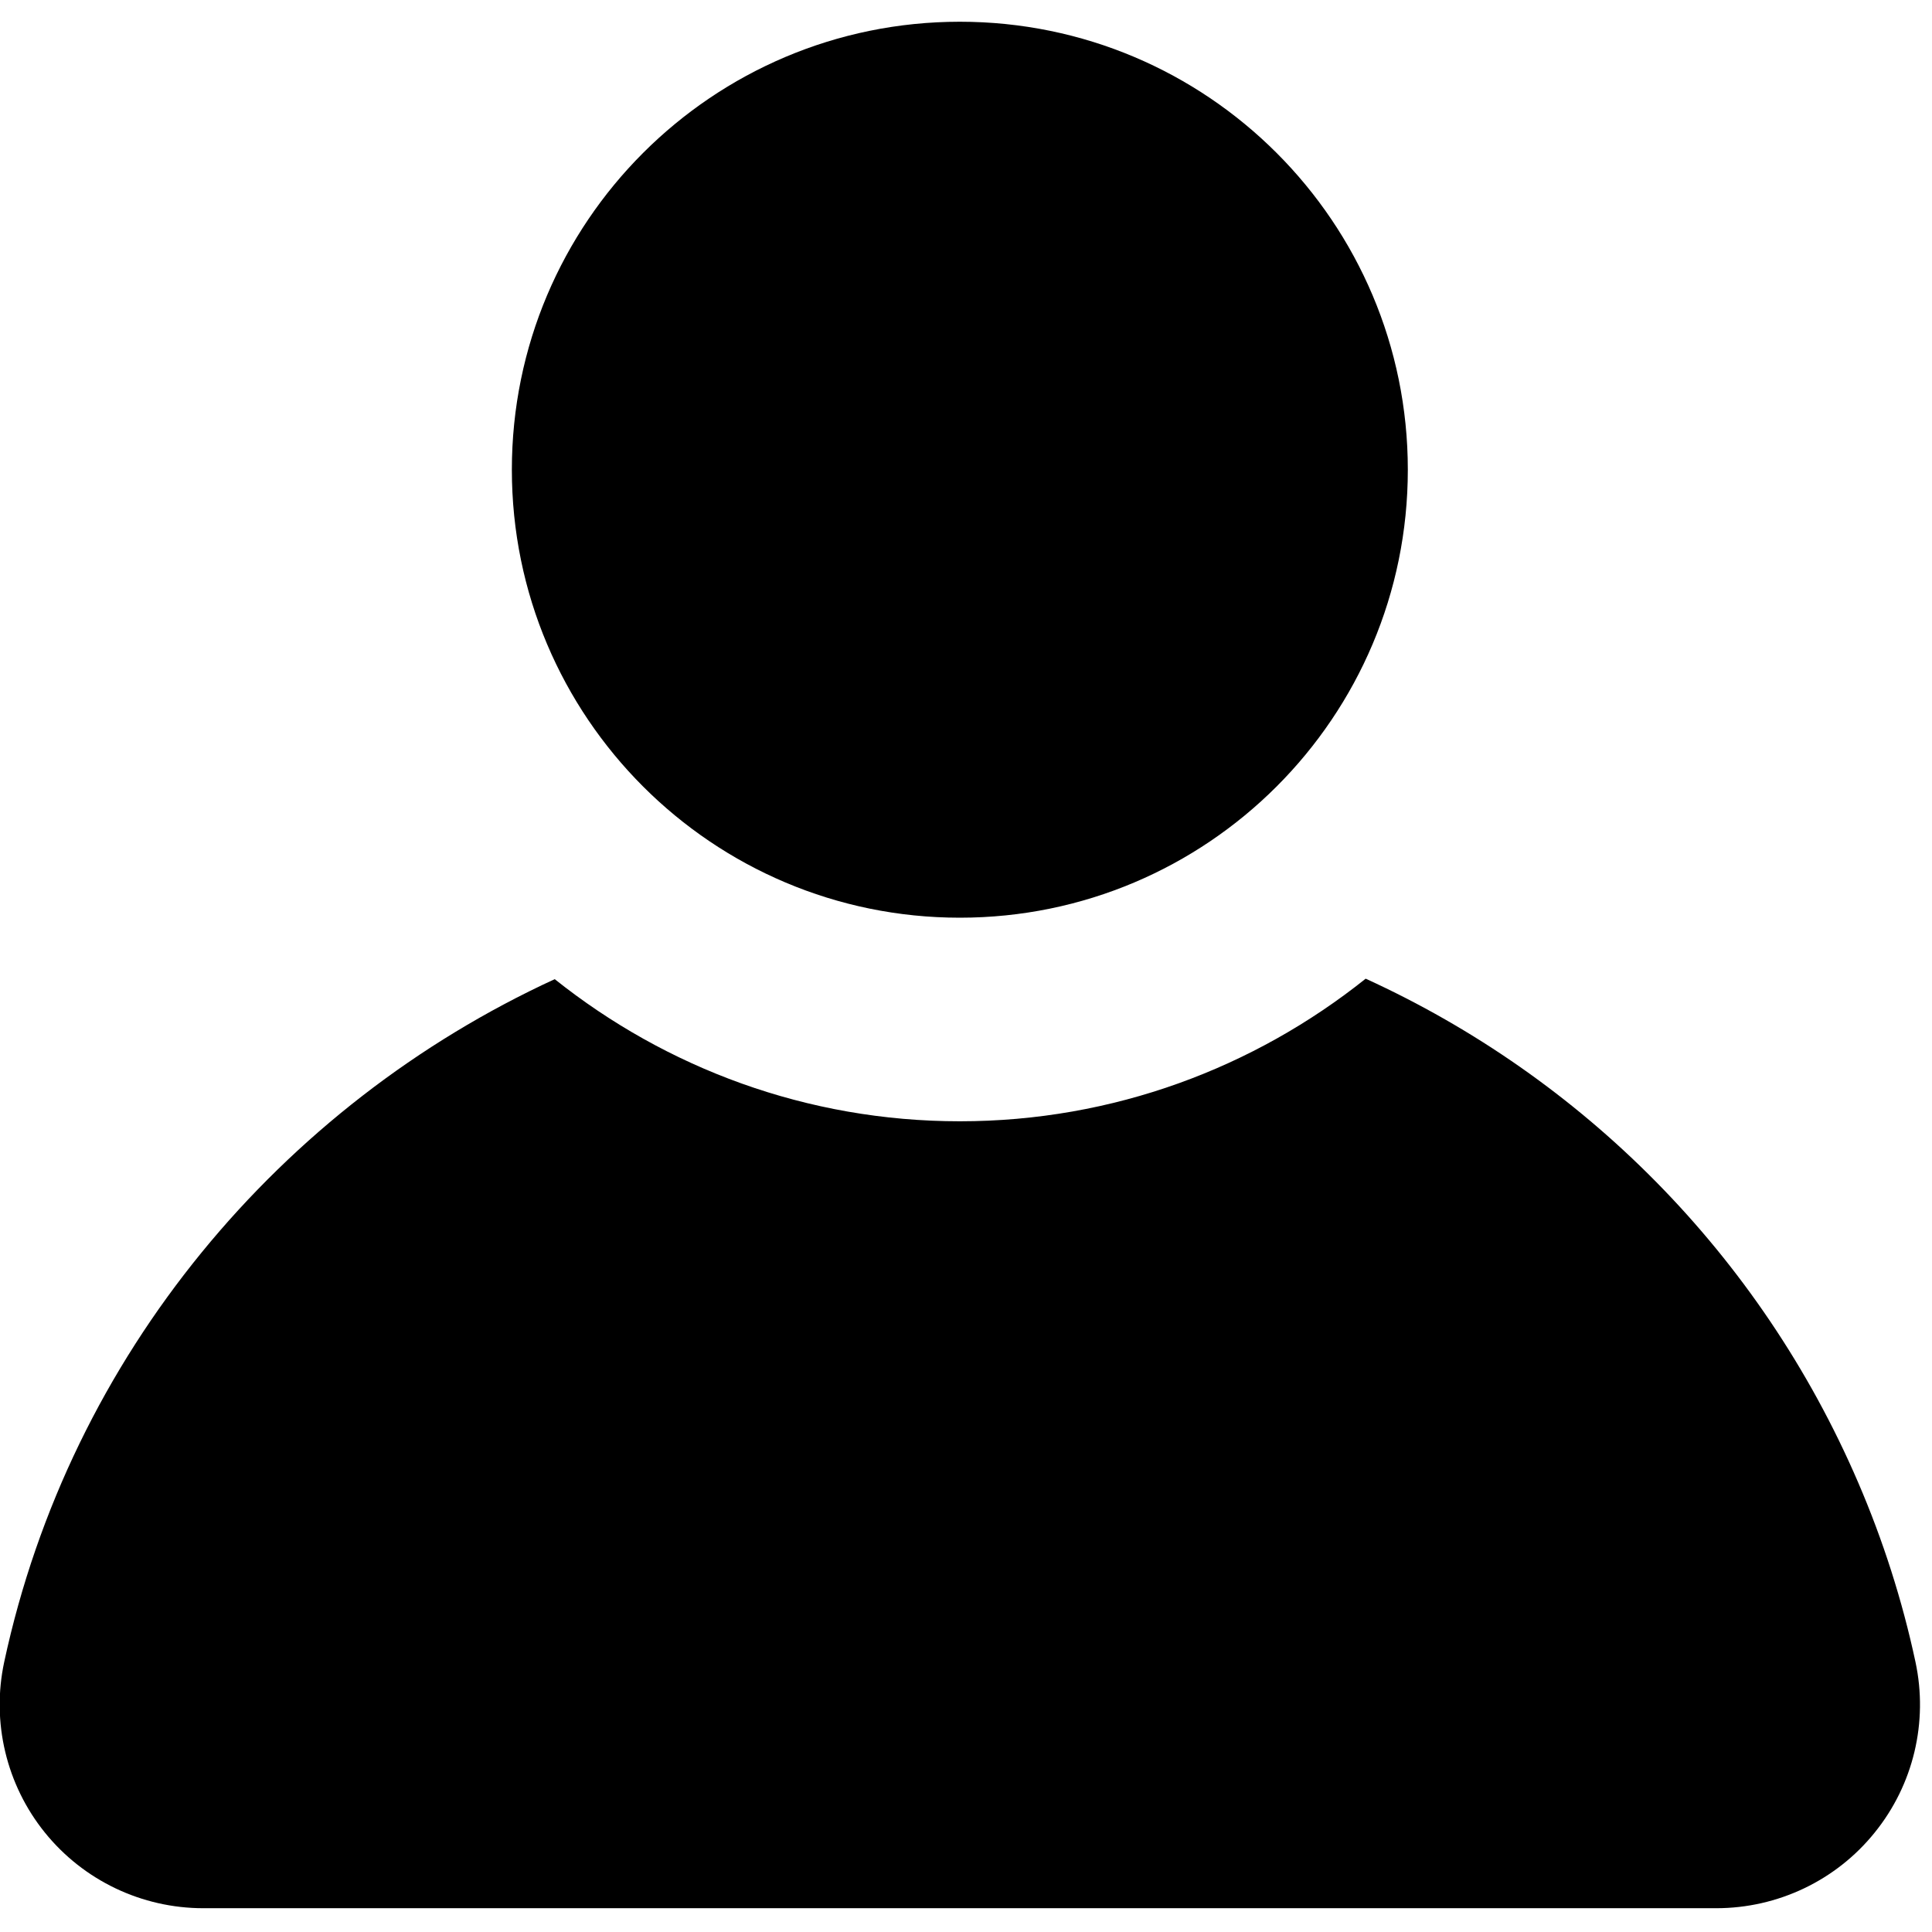 <?xml version="1.0" encoding="utf-8"?>
<!-- Generator: Adobe Illustrator 16.0.0, SVG Export Plug-In . SVG Version: 6.00 Build 0)  -->
<!DOCTYPE svg PUBLIC "-//W3C//DTD SVG 1.1//EN" "http://www.w3.org/Graphics/SVG/1.1/DTD/svg11.dtd">
<svg version="1.1" id="Layer_1" xmlns="http://www.w3.org/2000/svg" xmlns:xlink="http://www.w3.org/1999/xlink" x="0px" y="0px"
	 width="16px" height="16px" viewBox="0 0 16 16" enable-background="new 0 0 16 16" xml:space="preserve">
<g id="Layer_1_1_">
	<path d="M15.525,15.177c-0.319,0.396-0.802,0.626-1.312,0.626H1.684c-0.51,0-0.992-0.23-1.312-0.626
		c-0.32-0.396-0.444-0.916-0.337-1.414c0.547-2.545,2.292-4.611,4.559-5.654c0.922,0.735,2.087,1.177,3.355,1.177
		c1.271,0,2.438-0.444,3.361-1.181c1.793,0.819,3.265,2.282,4.078,4.171c0.206,0.478,0.366,0.978,0.475,1.487
		C15.97,14.261,15.846,14.781,15.525,15.177z M7.949,0.18c-2.049,0-3.71,1.661-3.71,3.71S5.9,7.6,7.949,7.6
		c2.049,0,3.71-1.661,3.71-3.71S9.998,0.18,7.949,0.18"/>
</g>
</svg>
